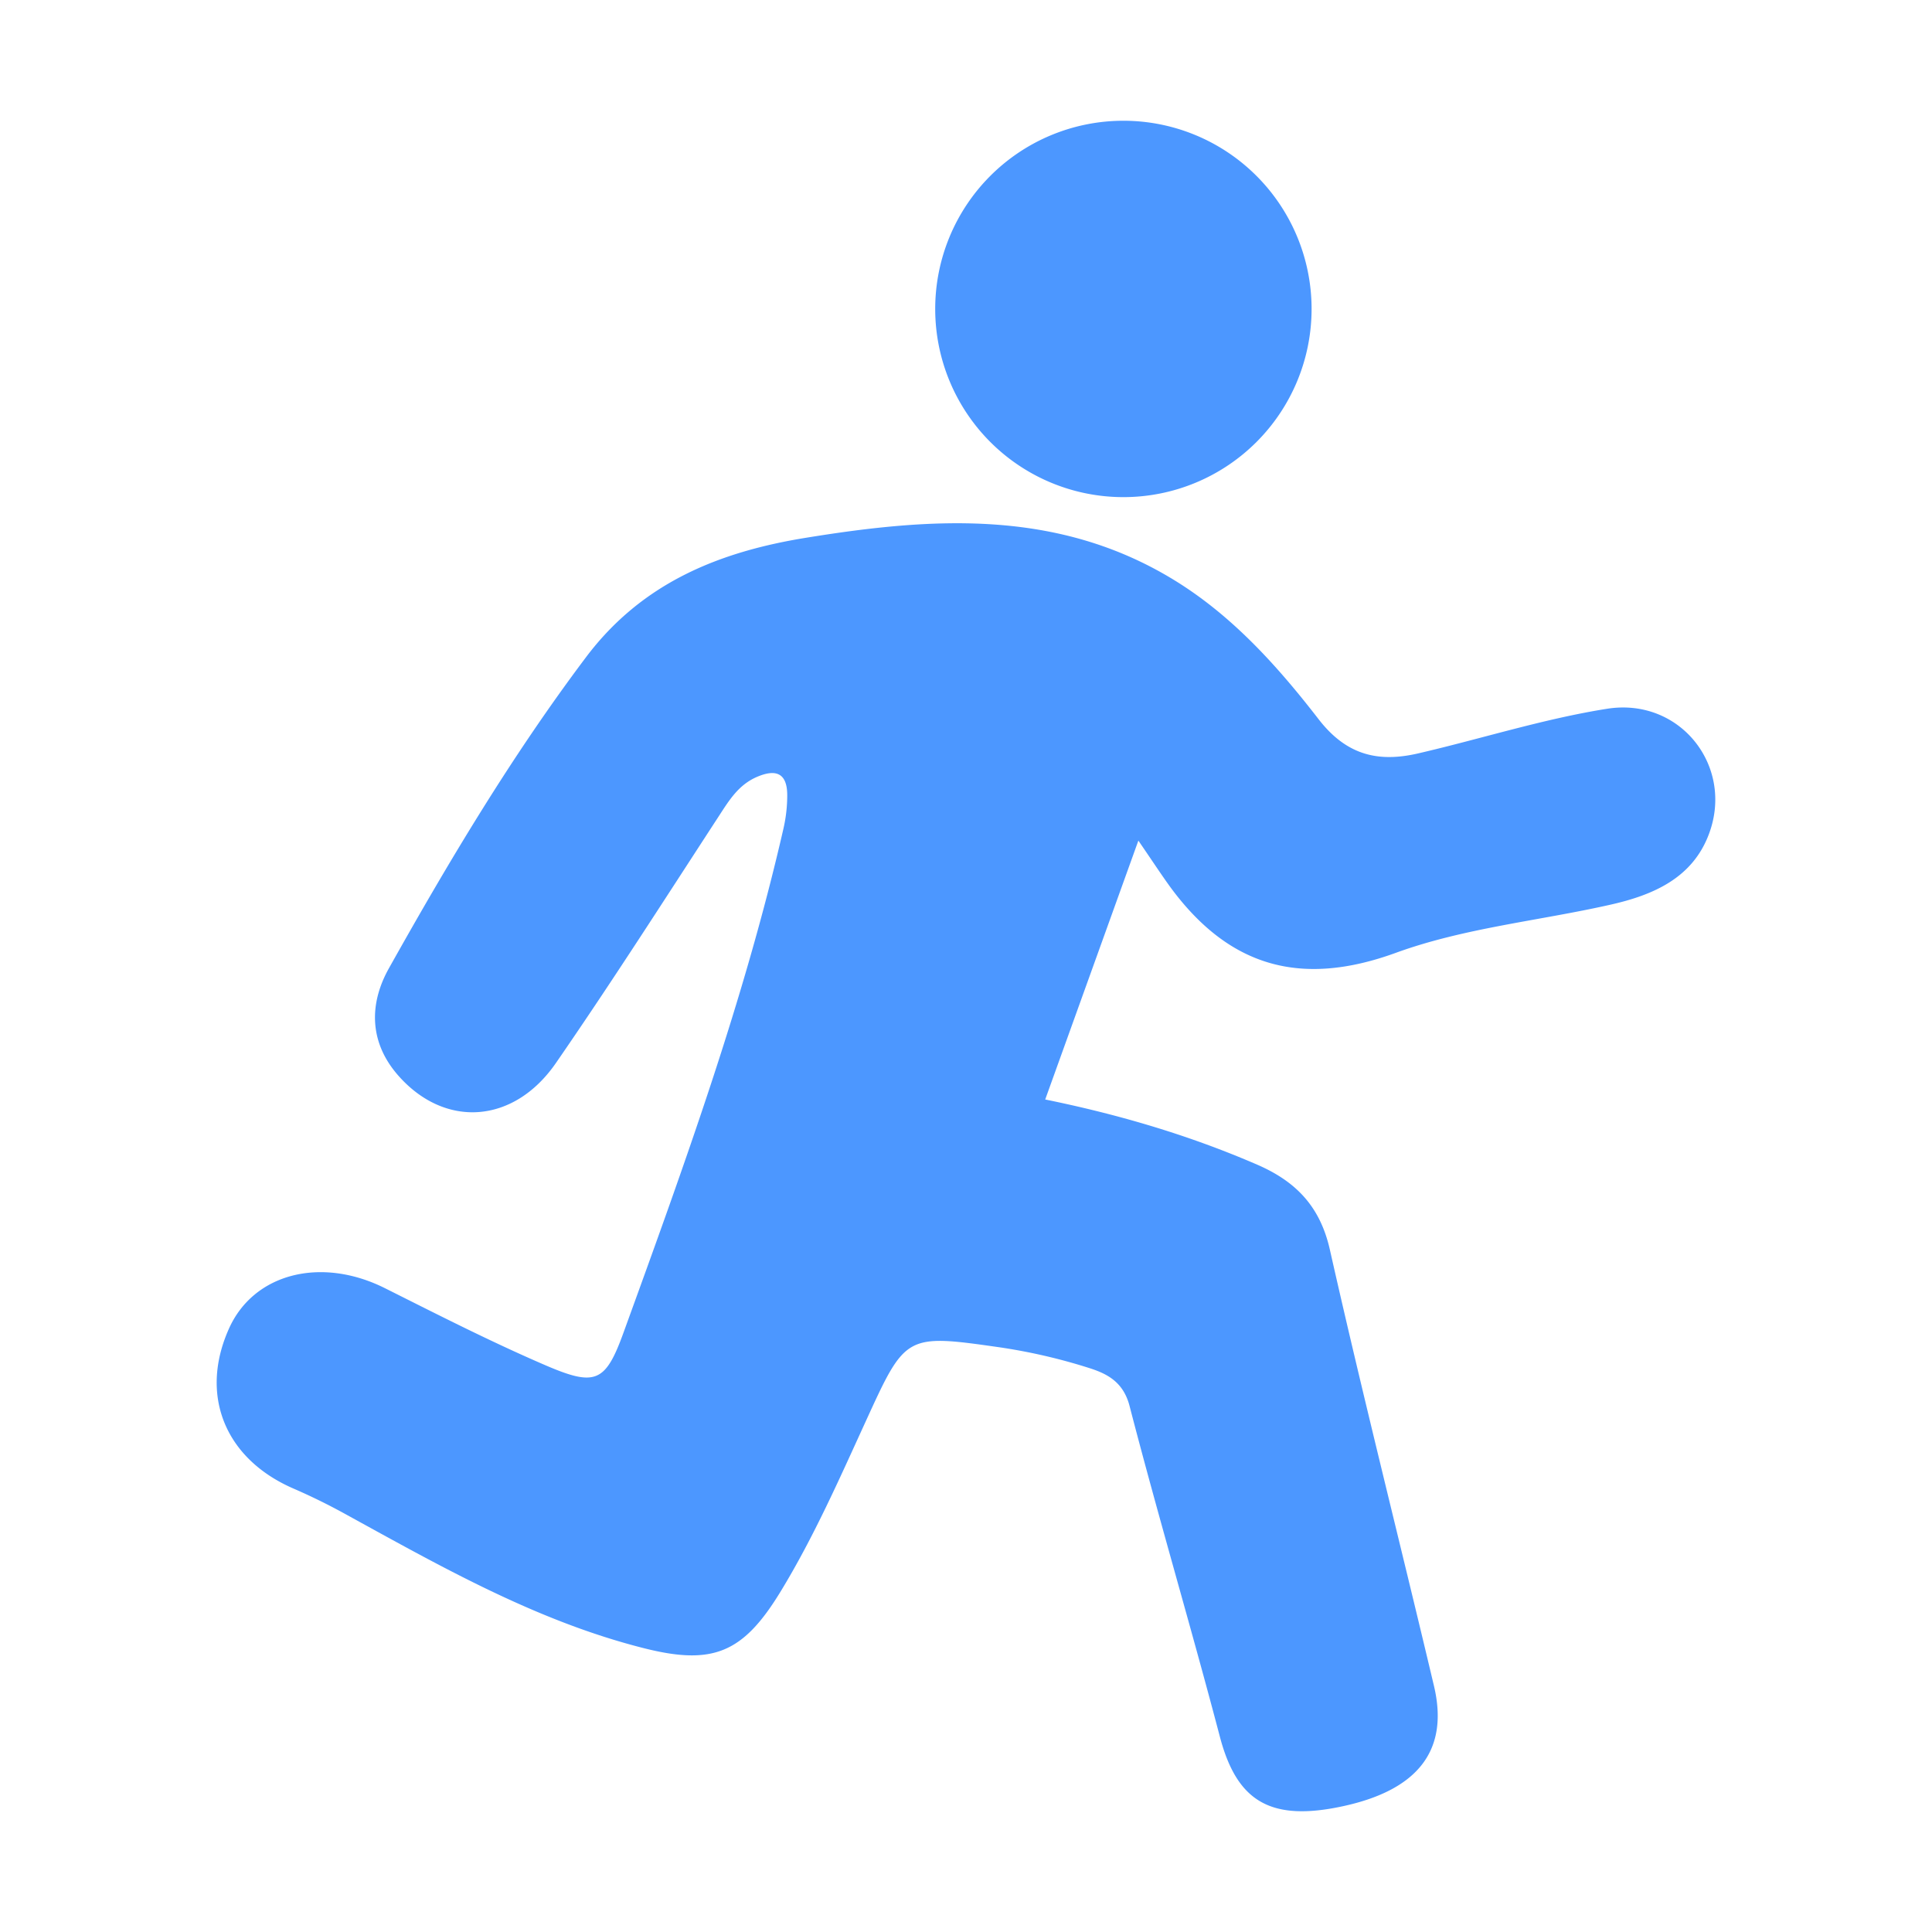 <?xml version="1.0" standalone="no"?><!DOCTYPE svg PUBLIC "-//W3C//DTD SVG 1.1//EN" "http://www.w3.org/Graphics/SVG/1.1/DTD/svg11.dtd"><svg t="1678693628385" class="icon" viewBox="0 0 1024 1024" version="1.1" xmlns="http://www.w3.org/2000/svg" p-id="11030" width="128" height="128" xmlns:xlink="http://www.w3.org/1999/xlink"><path d="M603.36 445.536l-49.376 137.216c39.392 8.032 76.544 19.04 112.32 34.528 20.288 8.8 33.28 21.856 38.528 44.96 17.408 77.28 36.928 154.176 55.2 231.328 8.032 33.92-8.256 55.008-47.872 63.68-38.72 8.48-56.544-2.368-65.6-36.736-15.392-58.592-32.672-116.672-47.872-175.328-3.296-12.704-11.84-17.056-21.28-20.064a301.056 301.056 0 0 0-47.968-11.072c-49.344-7.04-49.536-6.72-70.432 38.976-14.016 30.592-27.584 61.44-45.12 90.272-19.936 32.8-35.904 39.584-72.768 30.24-56.512-14.304-106.688-42.816-157.184-70.56a325.44 325.44 0 0 0-28.032-13.856c-36.576-15.68-50.432-49.504-34.56-84.896 13.12-29.376 48.864-38.4 82.72-21.44 28.096 14.08 56.128 28.384 84.96 40.8 26.528 11.424 31.872 9.184 41.44-17.248 31.904-87.872 63.84-175.744 84.768-267.104 1.344-5.824 2.016-11.776 2.016-17.728 0-11.584-5.792-14.176-16.128-9.696-9.6 4.16-14.56 12.192-19.936 20.48-28.608 43.904-56.8 88.064-86.56 131.168-22.464 32.48-59.104 34.624-83.744 6.368-15.232-17.504-15.296-37.76-4.768-56.576 31.808-56.8 65.152-112.64 104.448-164.864 29.824-39.68 70.88-56 117.056-63.424 66.56-10.784 132.608-15.2 193.984 22.048 31.36 19.04 55.456 45.984 77.376 74.304 14.848 19.136 31.712 22.848 52.64 18.016 33.472-7.744 66.464-18.336 100.256-23.68 38.496-6.048 67.2 30.24 54.016 66.08-8.672 23.68-29.696 32.672-52.256 37.76-37.92 8.576-77.536 12.32-113.728 25.504-50.56 18.432-88.48 7.36-119.424-34.56-4.8-6.592-9.216-13.376-17.12-24.896zM495.68 163.744a99.744 99.744 0 1 0 199.488 0 99.744 99.744 0 0 0-199.488 0z" fill="#4C97FF" p-id="11031"></path></svg>